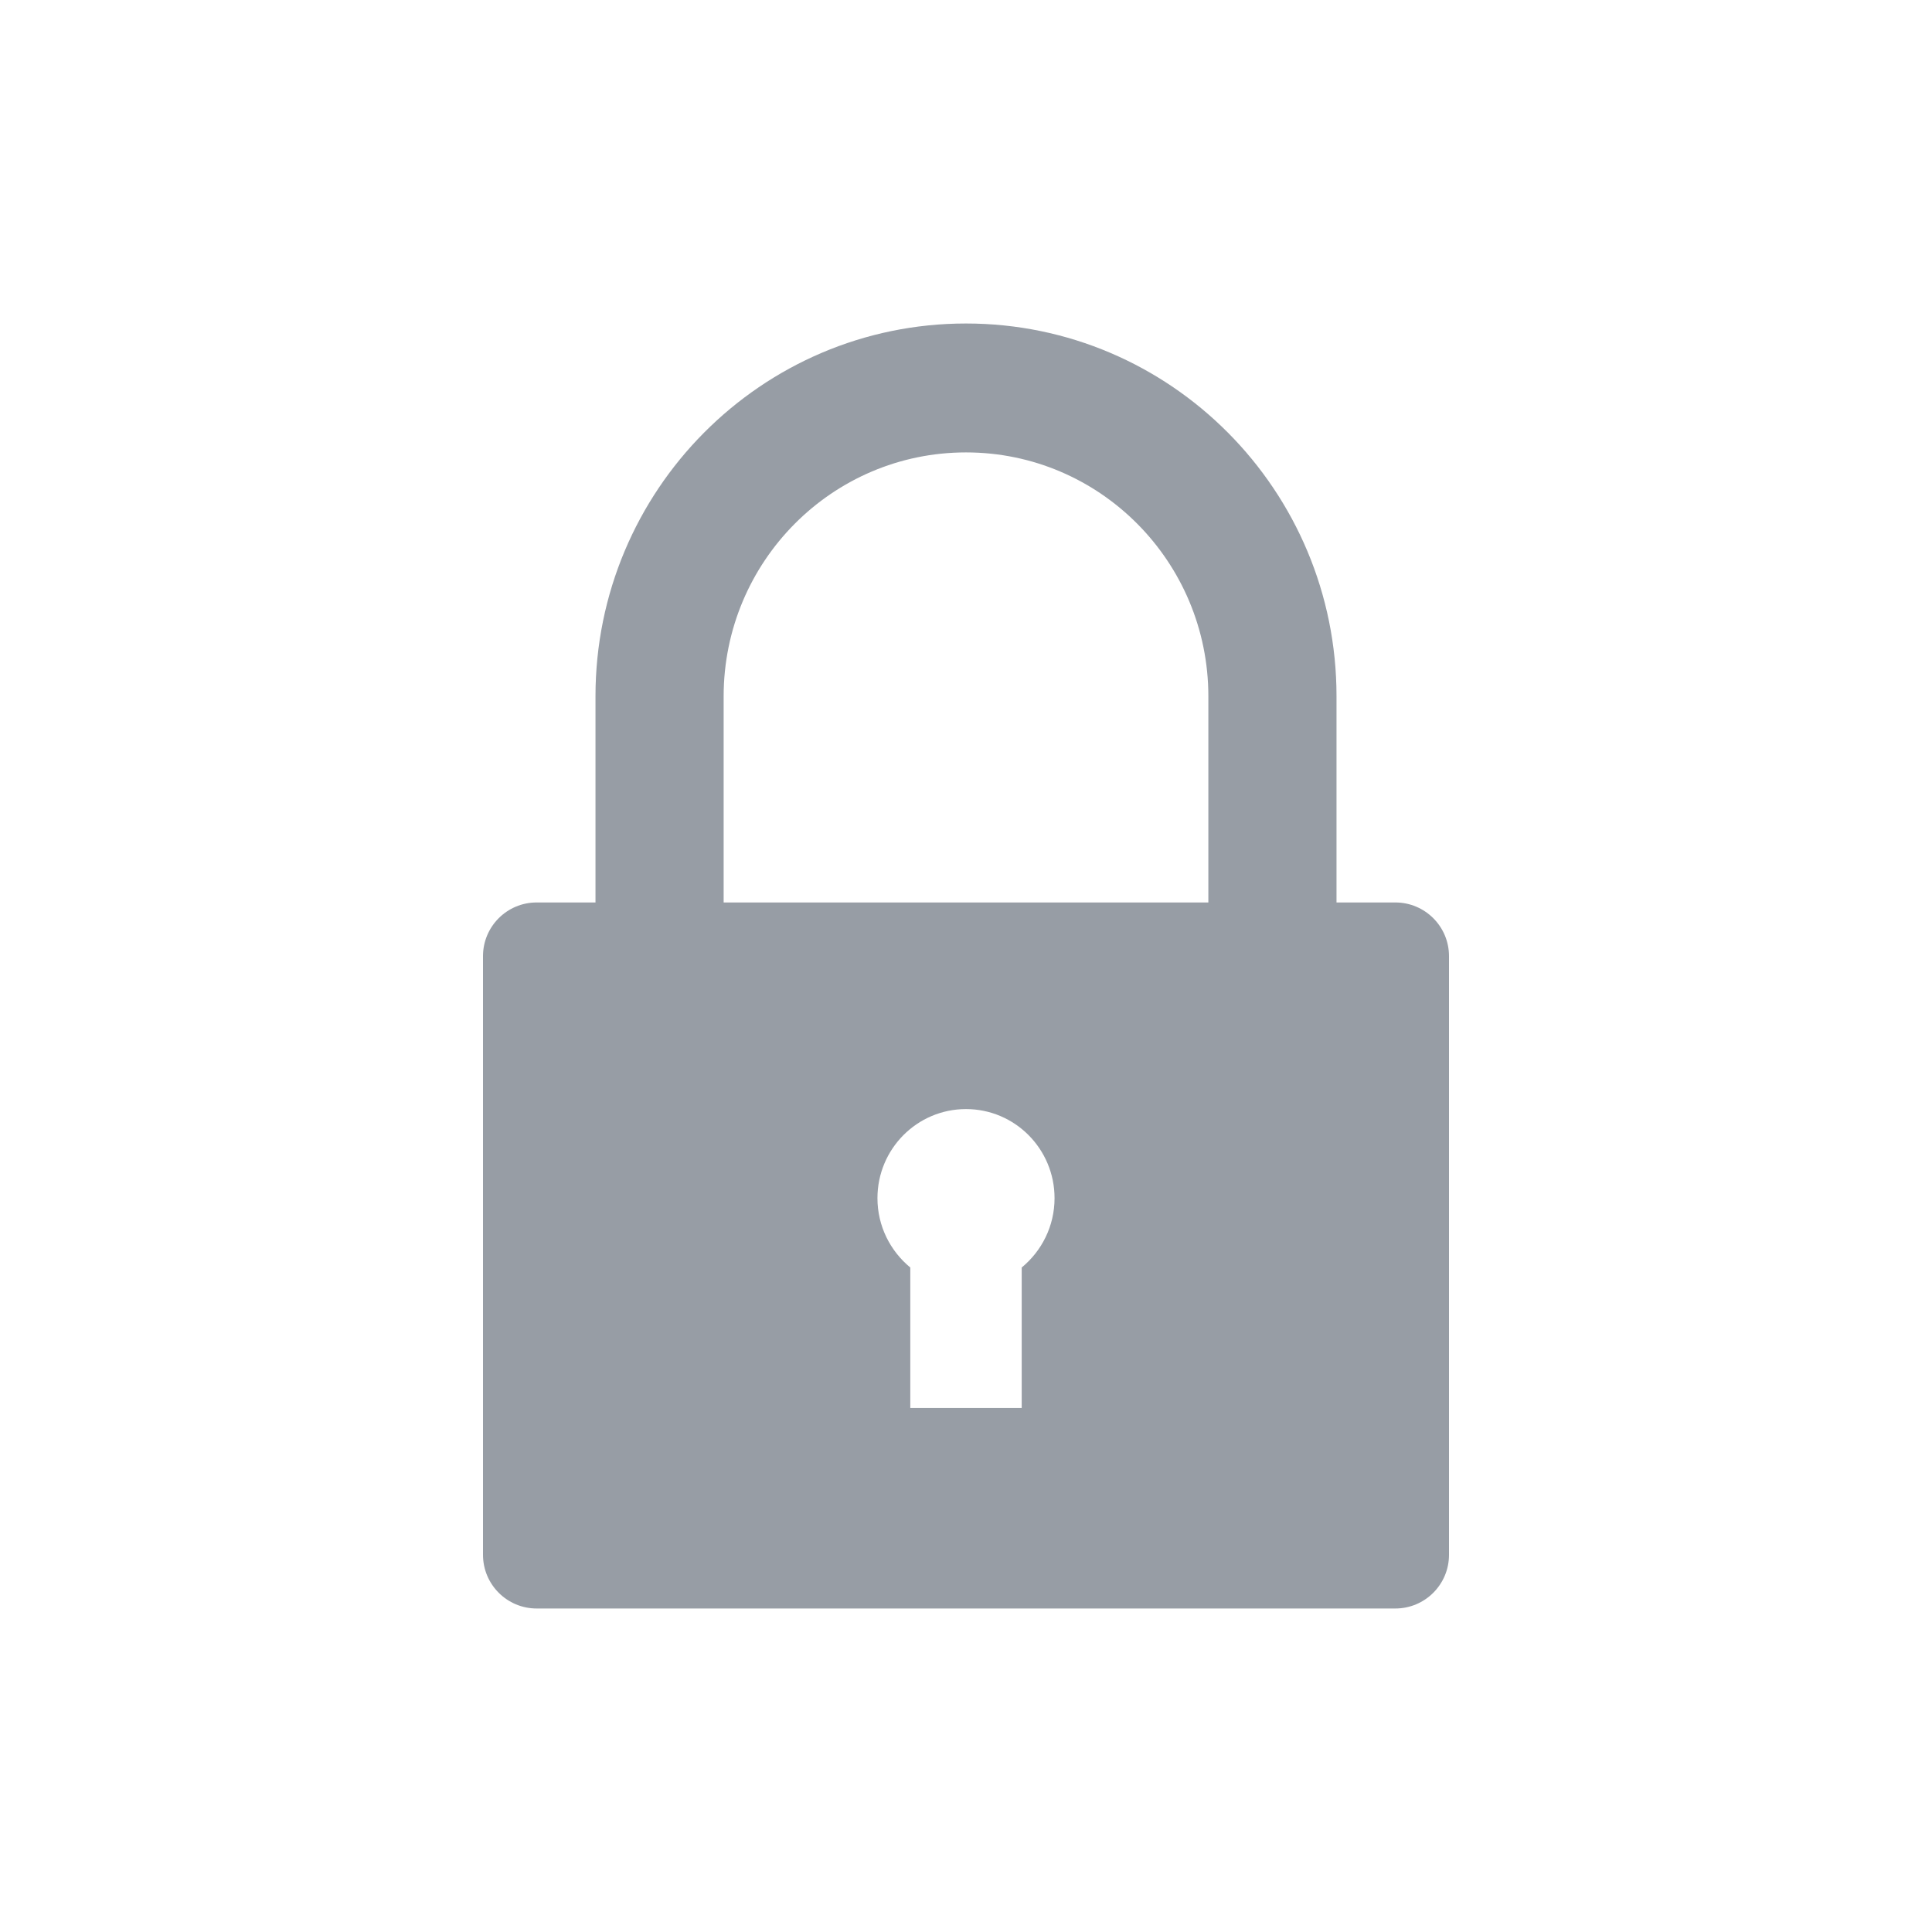 <svg width="18" height="18" viewBox="0 0 18 18" fill="none" xmlns="http://www.w3.org/2000/svg">
<path fill-rule="evenodd" clip-rule="evenodd" d="M9.519 11.809V13.118H8.481V11.809C8.295 11.656 8.175 11.424 8.175 11.163C8.175 10.705 8.544 10.333 9 10.333C9.456 10.333 9.825 10.705 9.825 11.163C9.825 11.424 9.705 11.656 9.519 11.809ZM6.742 6.488C6.742 5.233 7.753 4.215 9 4.215C10.247 4.215 11.258 5.233 11.258 6.488V8.408H6.742V6.488ZM12.452 8.408V6.487C12.452 4.569 10.906 3.014 9 3.014C7.094 3.014 5.548 4.569 5.548 6.487V8.408H5C4.724 8.408 4.5 8.632 4.5 8.908V14.486C4.5 14.762 4.724 14.986 5 14.986H13C13.276 14.986 13.5 14.762 13.5 14.486V8.908C13.5 8.632 13.276 8.408 13 8.408H12.452Z" fill="#525C69" fill-opacity="0.6"/>
</svg>
